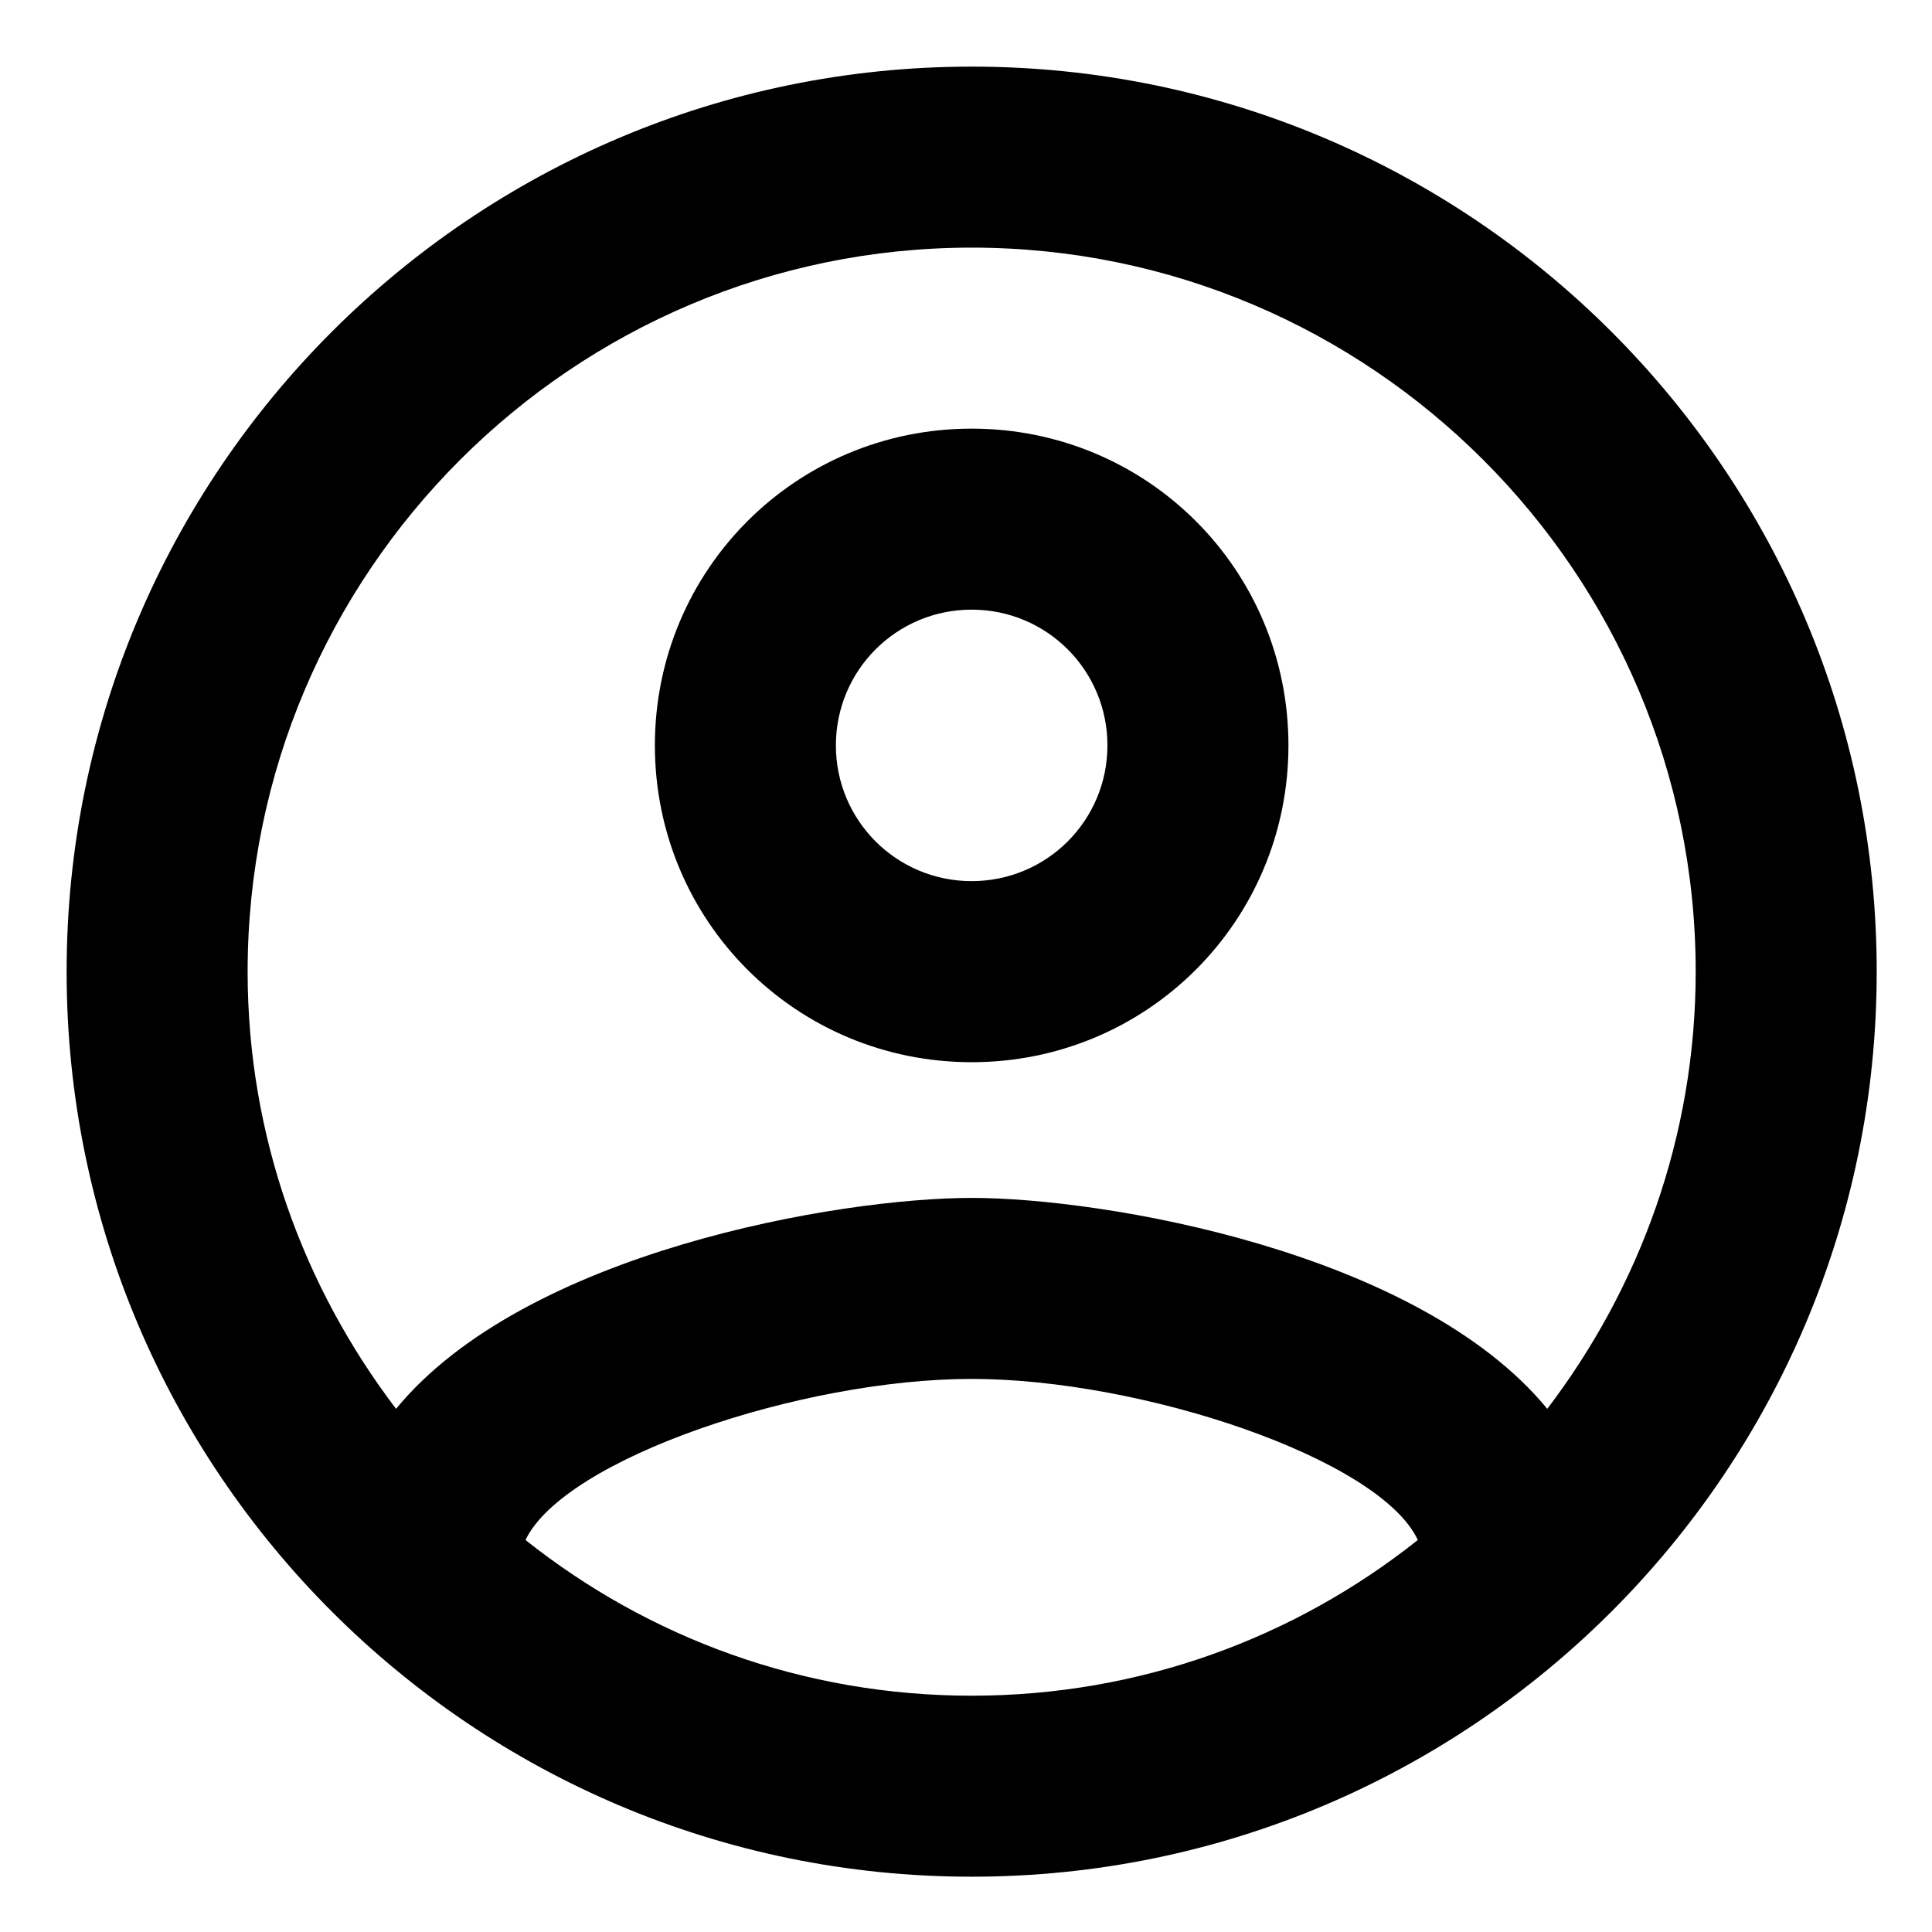 <svg width="29" height="29" viewBox="0 0 29 29" fill="none" xmlns="http://www.w3.org/2000/svg">
<path d="M14.585 1C7.086 1 1 7.086 1 14.585C1 22.084 7.086 28.17 14.585 28.17C22.084 28.17 28.17 22.084 28.17 14.585C28.17 7.086 22.084 1 14.585 1ZM7.888 23.116C8.472 21.894 12.031 20.698 14.585 20.698C17.139 20.698 20.712 21.894 21.282 23.116C19.435 24.584 17.112 25.453 14.585 25.453C12.058 25.453 9.735 24.584 7.888 23.116ZM23.225 21.147C21.282 18.783 16.568 17.981 14.585 17.981C12.602 17.981 7.888 18.783 5.945 21.147C4.559 19.326 3.717 17.058 3.717 14.585C3.717 8.594 8.594 3.717 14.585 3.717C20.576 3.717 25.453 8.594 25.453 14.585C25.453 17.058 24.611 19.326 23.225 21.147ZM14.585 6.434C11.95 6.434 9.83 8.553 9.83 11.189C9.83 13.824 11.95 15.944 14.585 15.944C17.221 15.944 19.34 13.824 19.34 11.189C19.34 8.553 17.221 6.434 14.585 6.434ZM14.585 13.226C13.457 13.226 12.547 12.316 12.547 11.189C12.547 10.061 13.457 9.151 14.585 9.151C15.713 9.151 16.623 10.061 16.623 11.189C16.623 12.316 15.713 13.226 14.585 13.226Z" fill="black"/>
</svg>
